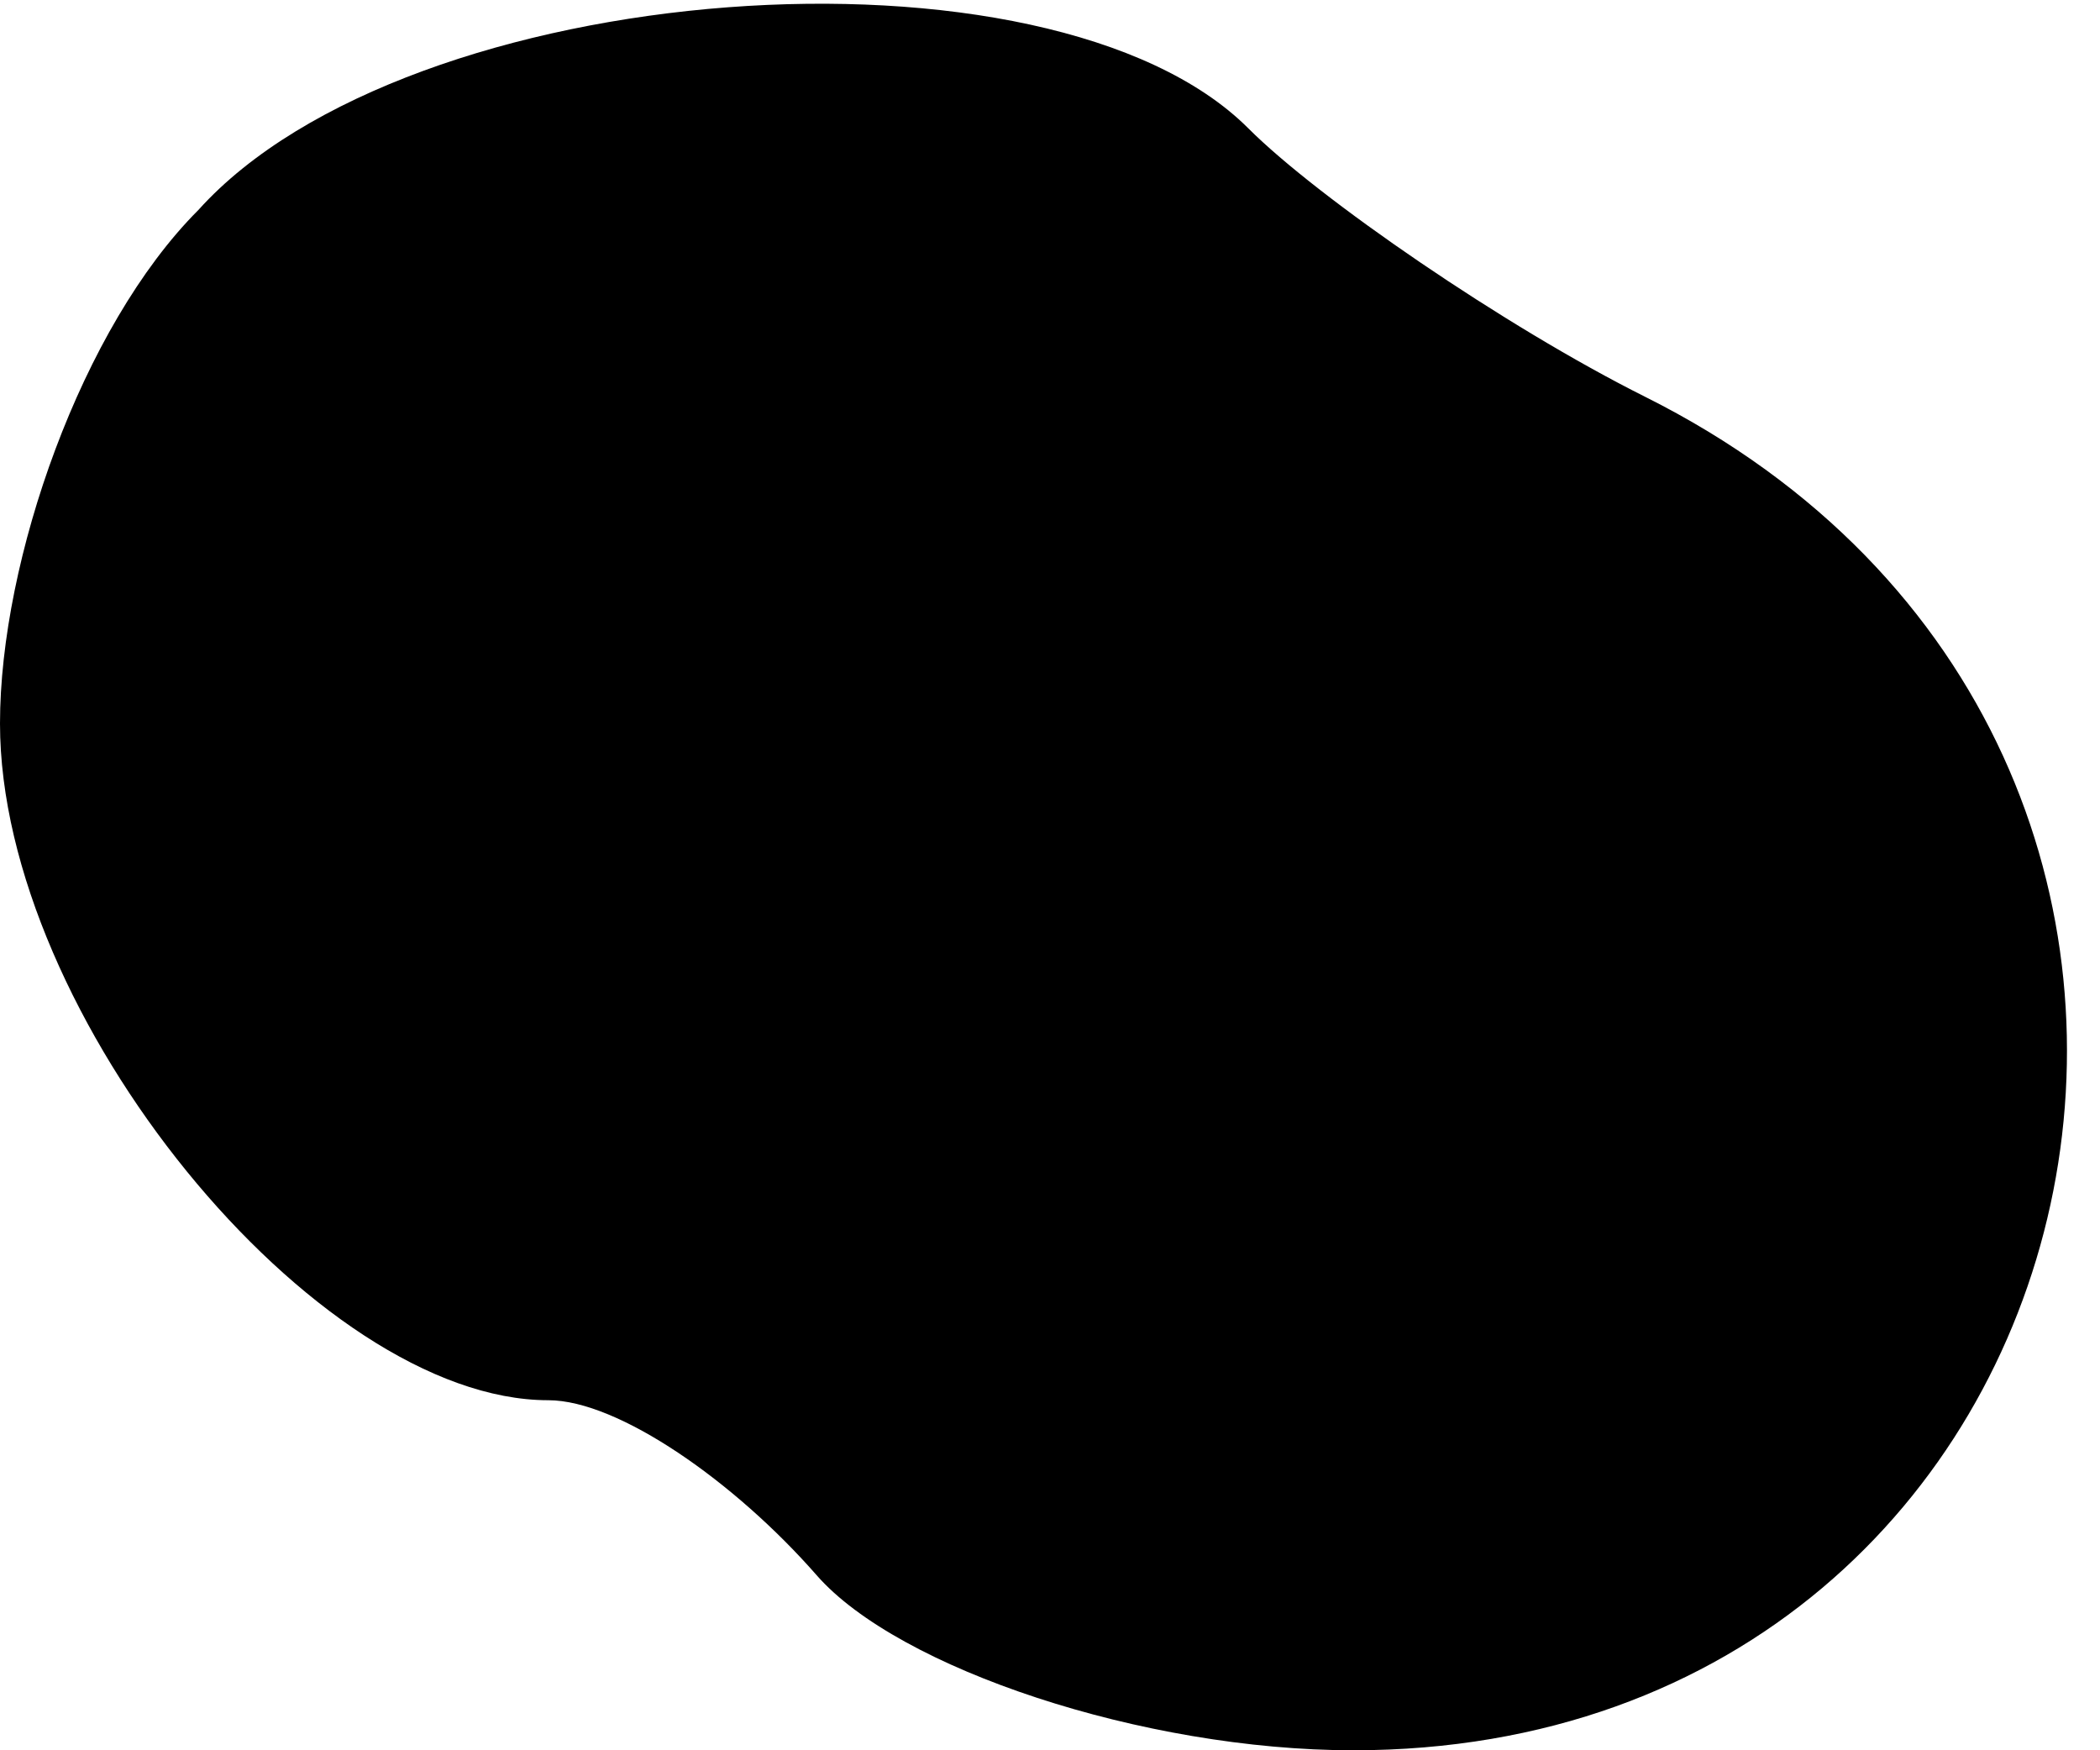 <?xml version="1.0" standalone="no"?>
<!DOCTYPE svg PUBLIC "-//W3C//DTD SVG 20010904//EN"
 "http://www.w3.org/TR/2001/REC-SVG-20010904/DTD/svg10.dtd">
<svg version="1.0" xmlns="http://www.w3.org/2000/svg"
 width="18pt" height="15pt" viewBox="0 0 18 15"
 preserveAspectRatio="xMidYMid meet">
<g transform="translate(0,15) scale(0.1,-0.1)"
fill="#000000" stroke="none">
<path fill="#000000" stroke="none" d="M17 132 c-10 -10 -17 -30 -17 -44 0
-25 27 -58 47 -58 6 0 16 -7 23 -15 7 -8 28 -15 46 -15 66 0 85 86 25 116 -12
6 -28 17 -34 23 -17 17 -72 13 -90 -7z"/>
</g>
</svg>
